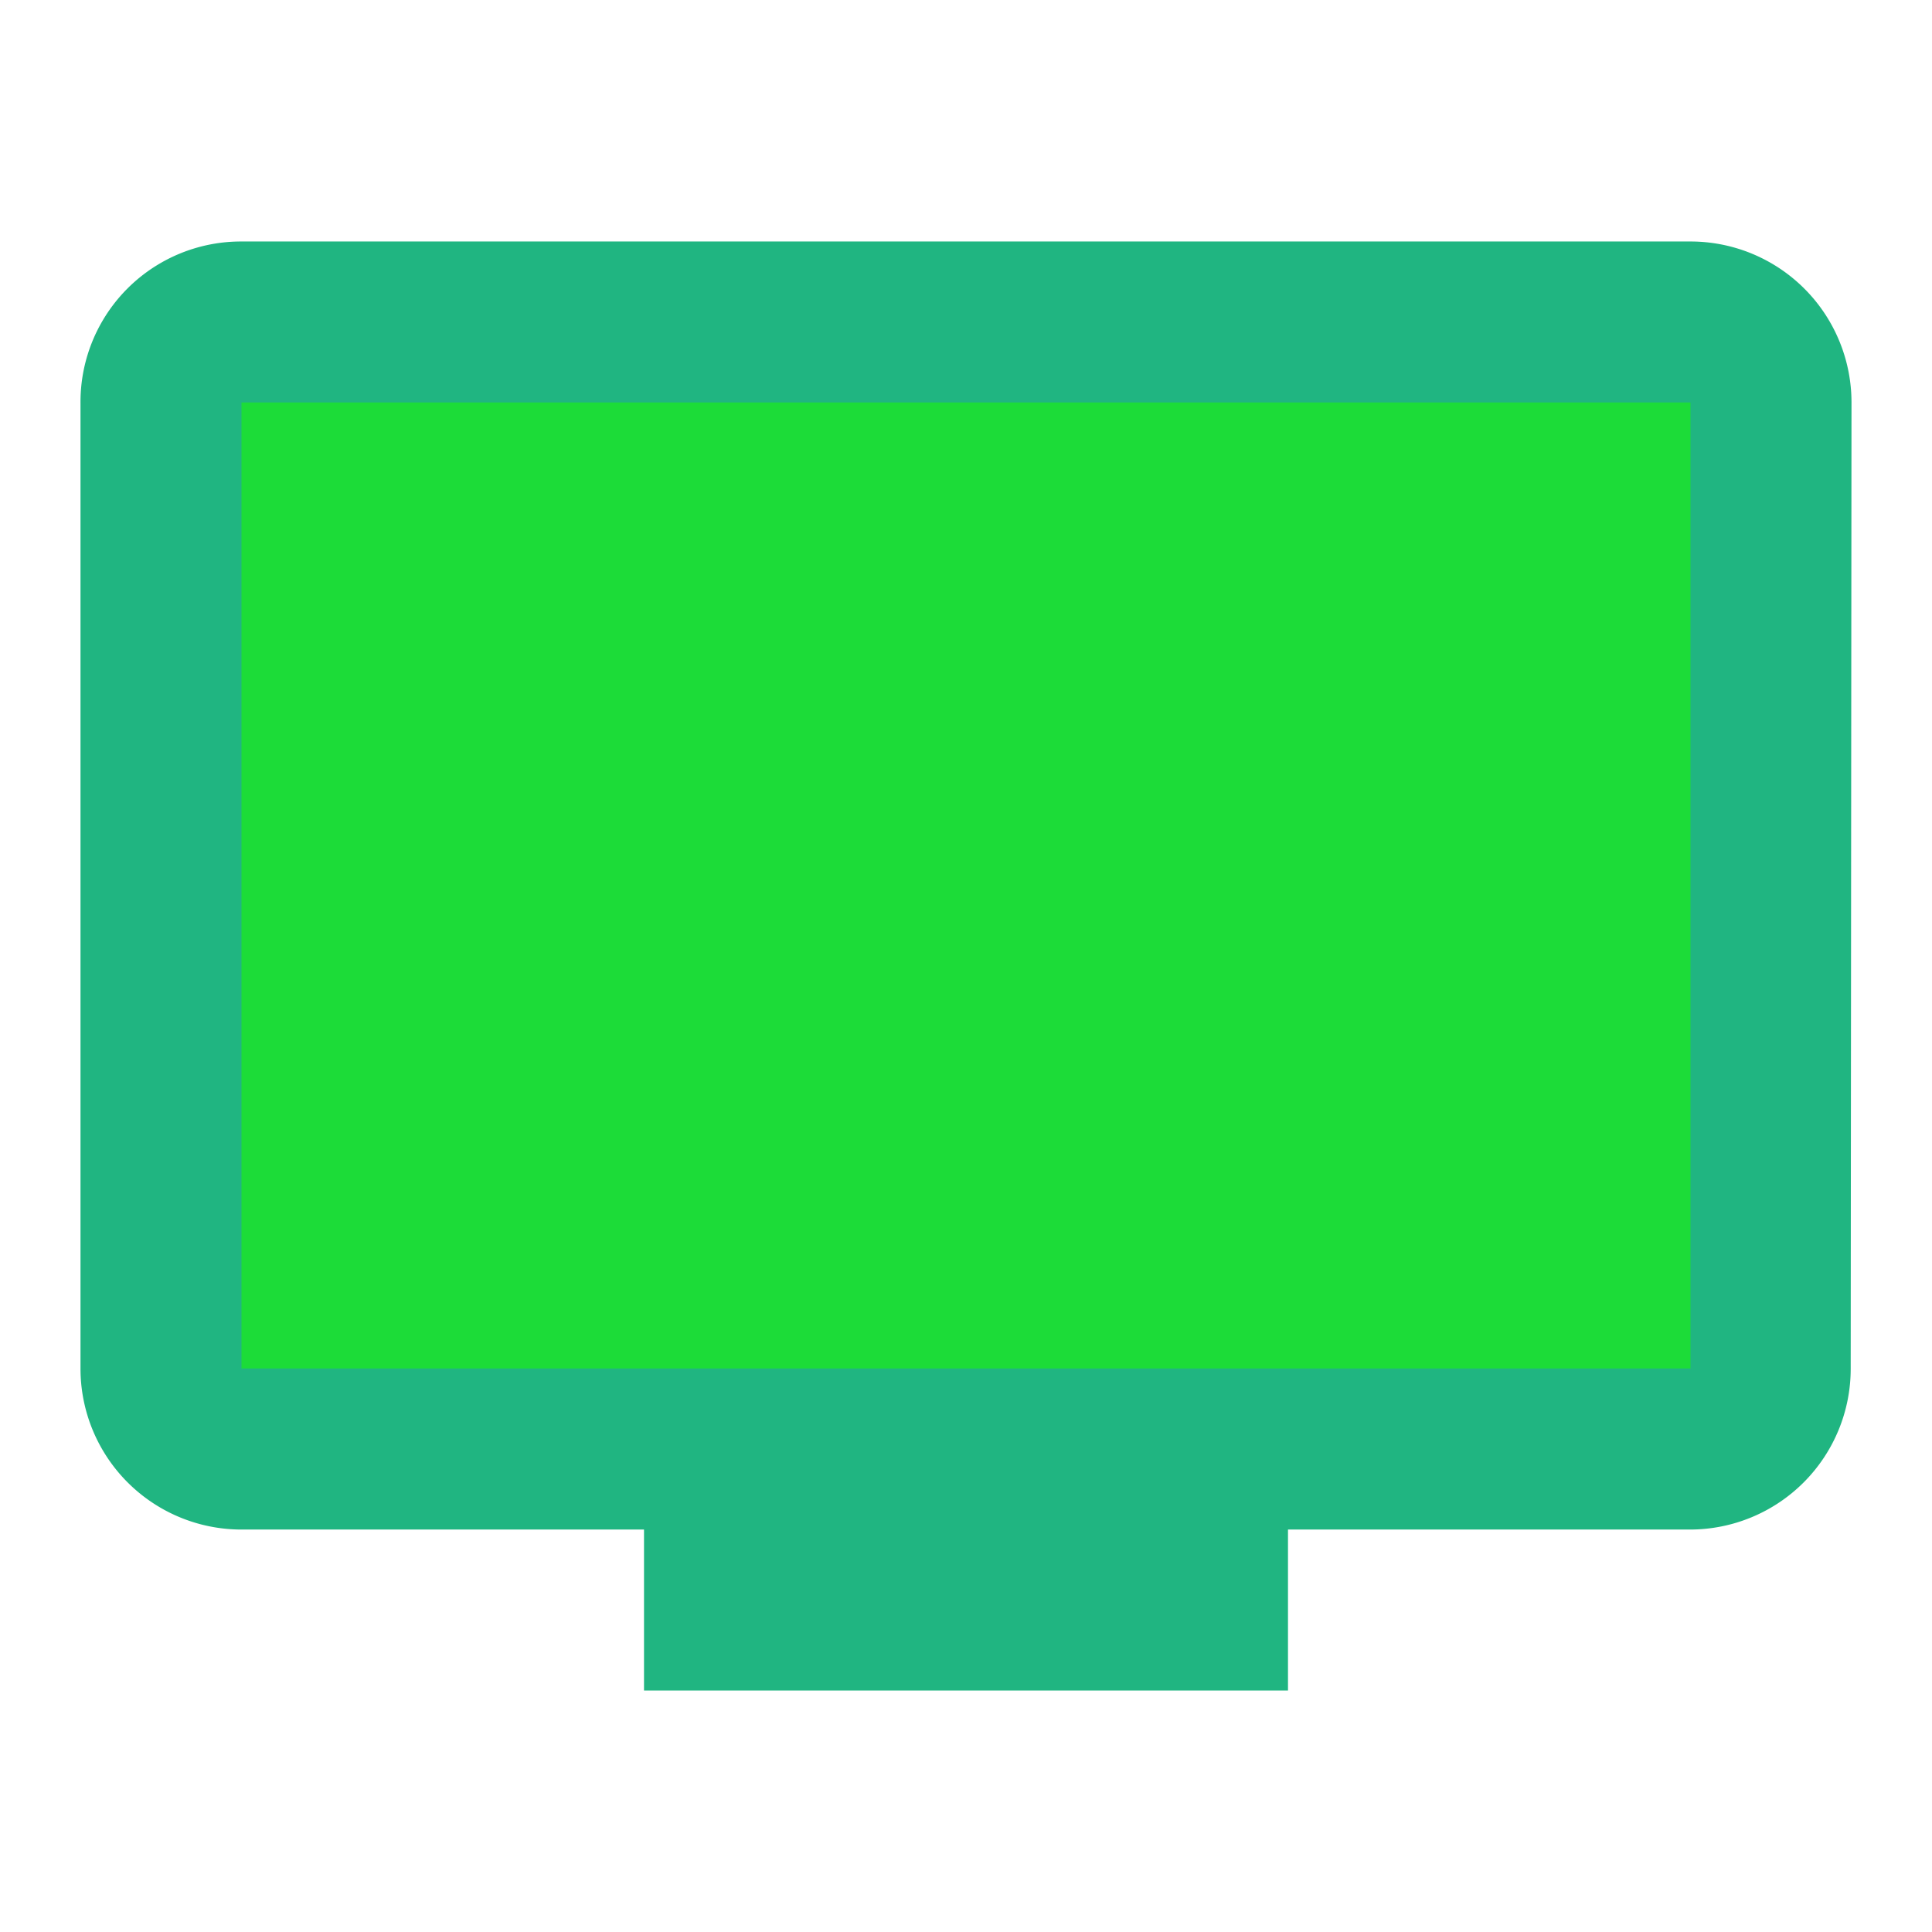 <svg xmlns="http://www.w3.org/2000/svg" width="96.746" height="96.746" viewBox="0 0 96.746 96.746">
  <g id="personal_video-black-18dp" opacity="0.89">
    <rect id="Rectangle_738" data-name="Rectangle 738" width="75" height="52" transform="translate(11.299 18)" fill="#00d820"/>
    <path id="Path_36" data-name="Path 36" d="M81.622,3H9.062A8.034,8.034,0,0,0,1,11.062V59.435A8.06,8.06,0,0,0,9.062,67.5H29.218v8.062H61.466V67.5H81.622a8.051,8.051,0,0,0,8.022-8.062l.04-48.373A8.06,8.06,0,0,0,81.622,3Zm0,56.435H9.062V11.062H81.622Z" transform="translate(3.031 9.093)" fill="#05ac72"/>
    <path id="Path_37" data-name="Path 37" d="M0,0H96.746V96.746H0Z" fill="none"/>
  </g>
</svg>
